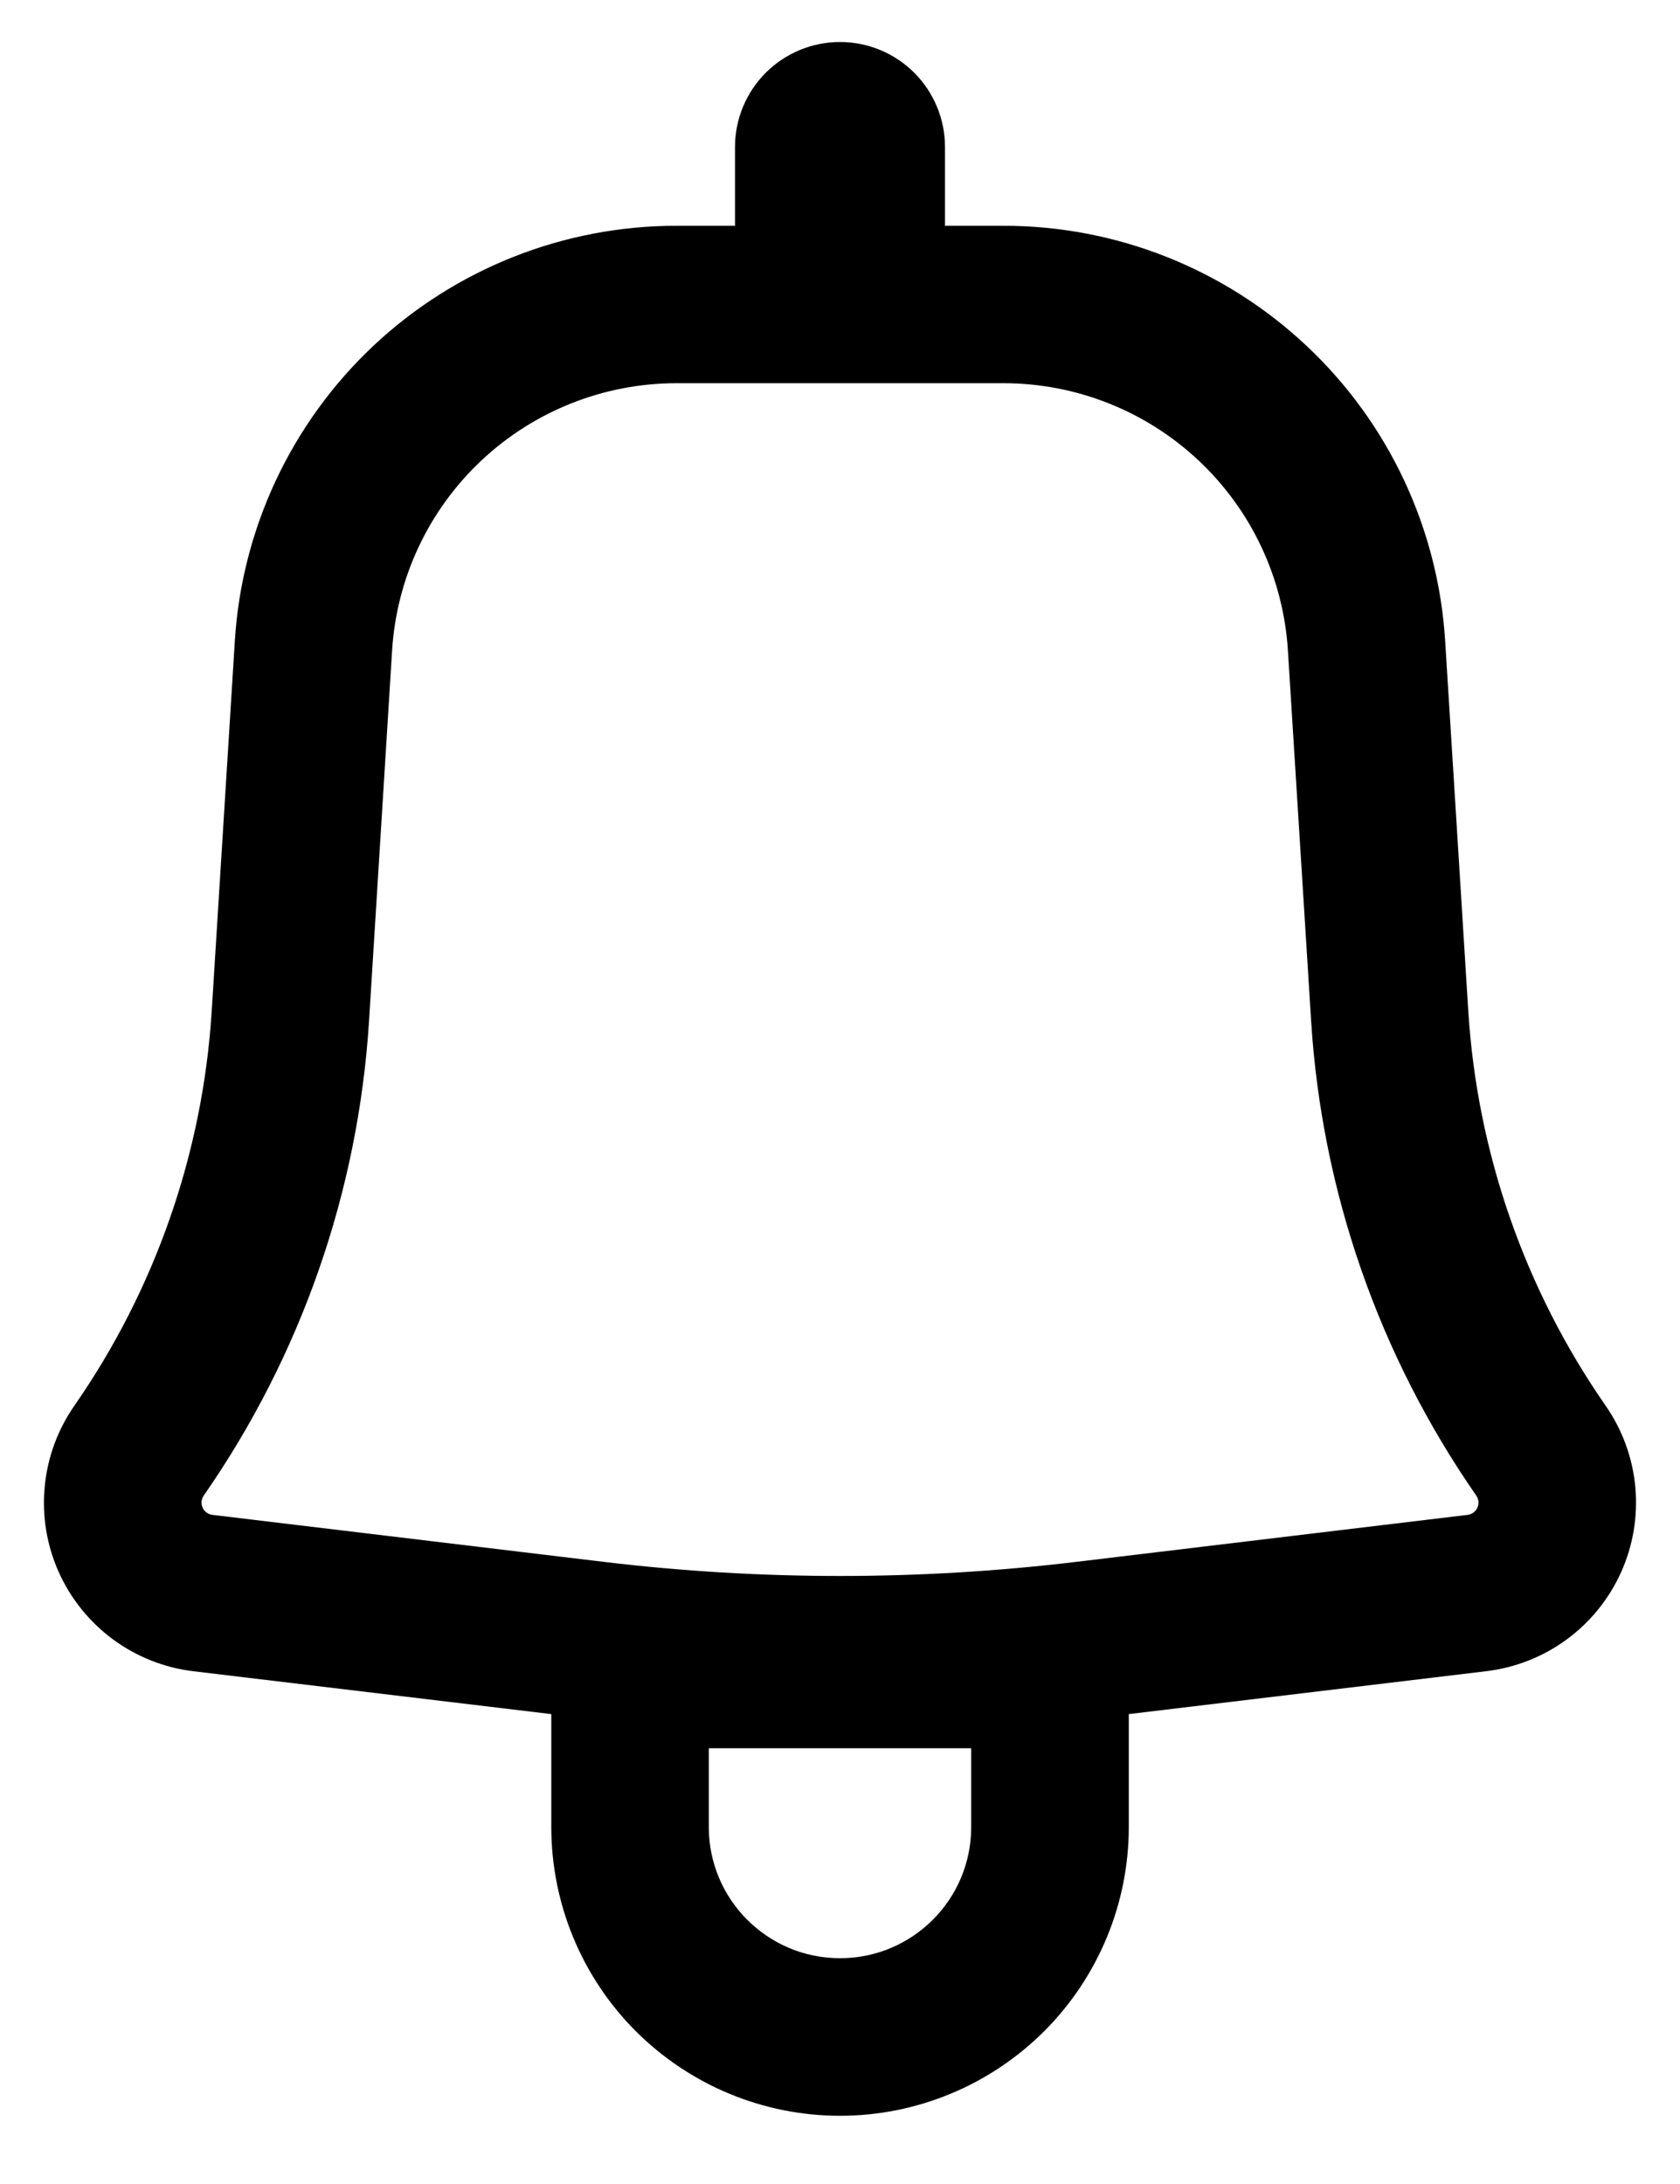 <svg width="20" height="26" viewBox="0 0 20 26" fill="none" xmlns="http://www.w3.org/2000/svg">
<path fill-rule="evenodd" clip-rule="evenodd" d="M11.25 1.75C11.25 1.418 11.118 1.101 10.884 0.866C10.649 0.632 10.332 0.5 10 0.5C9.668 0.5 9.351 0.632 9.116 0.866C8.882 1.101 8.75 1.418 8.75 1.75V2.688H8.054C6.714 2.687 5.424 3.198 4.447 4.115C3.471 5.033 2.88 6.288 2.796 7.625L2.52 12.043C2.413 13.726 1.848 15.349 0.885 16.735C0.686 17.021 0.564 17.354 0.532 17.702C0.499 18.049 0.557 18.399 0.7 18.717C0.843 19.035 1.066 19.311 1.347 19.518C1.628 19.724 1.957 19.855 2.304 19.896L6.563 20.406V21.75C6.563 22.662 6.925 23.536 7.569 24.181C8.214 24.825 9.088 25.188 10 25.188C10.912 25.188 11.786 24.825 12.431 24.181C13.075 23.536 13.438 22.662 13.438 21.75V20.406L17.696 19.895C18.042 19.853 18.372 19.723 18.653 19.516C18.933 19.31 19.156 19.034 19.299 18.716C19.442 18.398 19.5 18.049 19.468 17.701C19.435 17.354 19.314 17.021 19.115 16.735C18.152 15.349 17.587 13.726 17.48 12.043L17.204 7.626C17.12 6.289 16.53 5.033 15.553 4.116C14.576 3.198 13.286 2.687 11.946 2.688H11.25V1.75ZM8.054 4.562C7.191 4.562 6.36 4.891 5.731 5.482C5.102 6.073 4.722 6.881 4.668 7.742L4.393 12.16C4.264 14.186 3.584 16.138 2.425 17.805C2.411 17.826 2.402 17.85 2.399 17.875C2.397 17.9 2.401 17.925 2.412 17.948C2.422 17.971 2.438 17.991 2.458 18.006C2.479 18.021 2.502 18.031 2.528 18.034L7.199 18.595C9.06 18.817 10.94 18.817 12.801 18.595L17.473 18.034C17.498 18.031 17.521 18.021 17.542 18.006C17.562 17.991 17.578 17.971 17.588 17.948C17.599 17.925 17.603 17.9 17.601 17.875C17.598 17.85 17.589 17.826 17.575 17.805C16.417 16.138 15.737 14.186 15.609 12.16L15.332 7.742C15.278 6.881 14.898 6.073 14.269 5.482C13.64 4.891 12.809 4.562 11.946 4.562H8.054ZM10 23.312C9.138 23.312 8.438 22.613 8.438 21.75V20.812H11.562V21.75C11.562 22.613 10.863 23.312 10 23.312Z" fill="black"/>
</svg>
